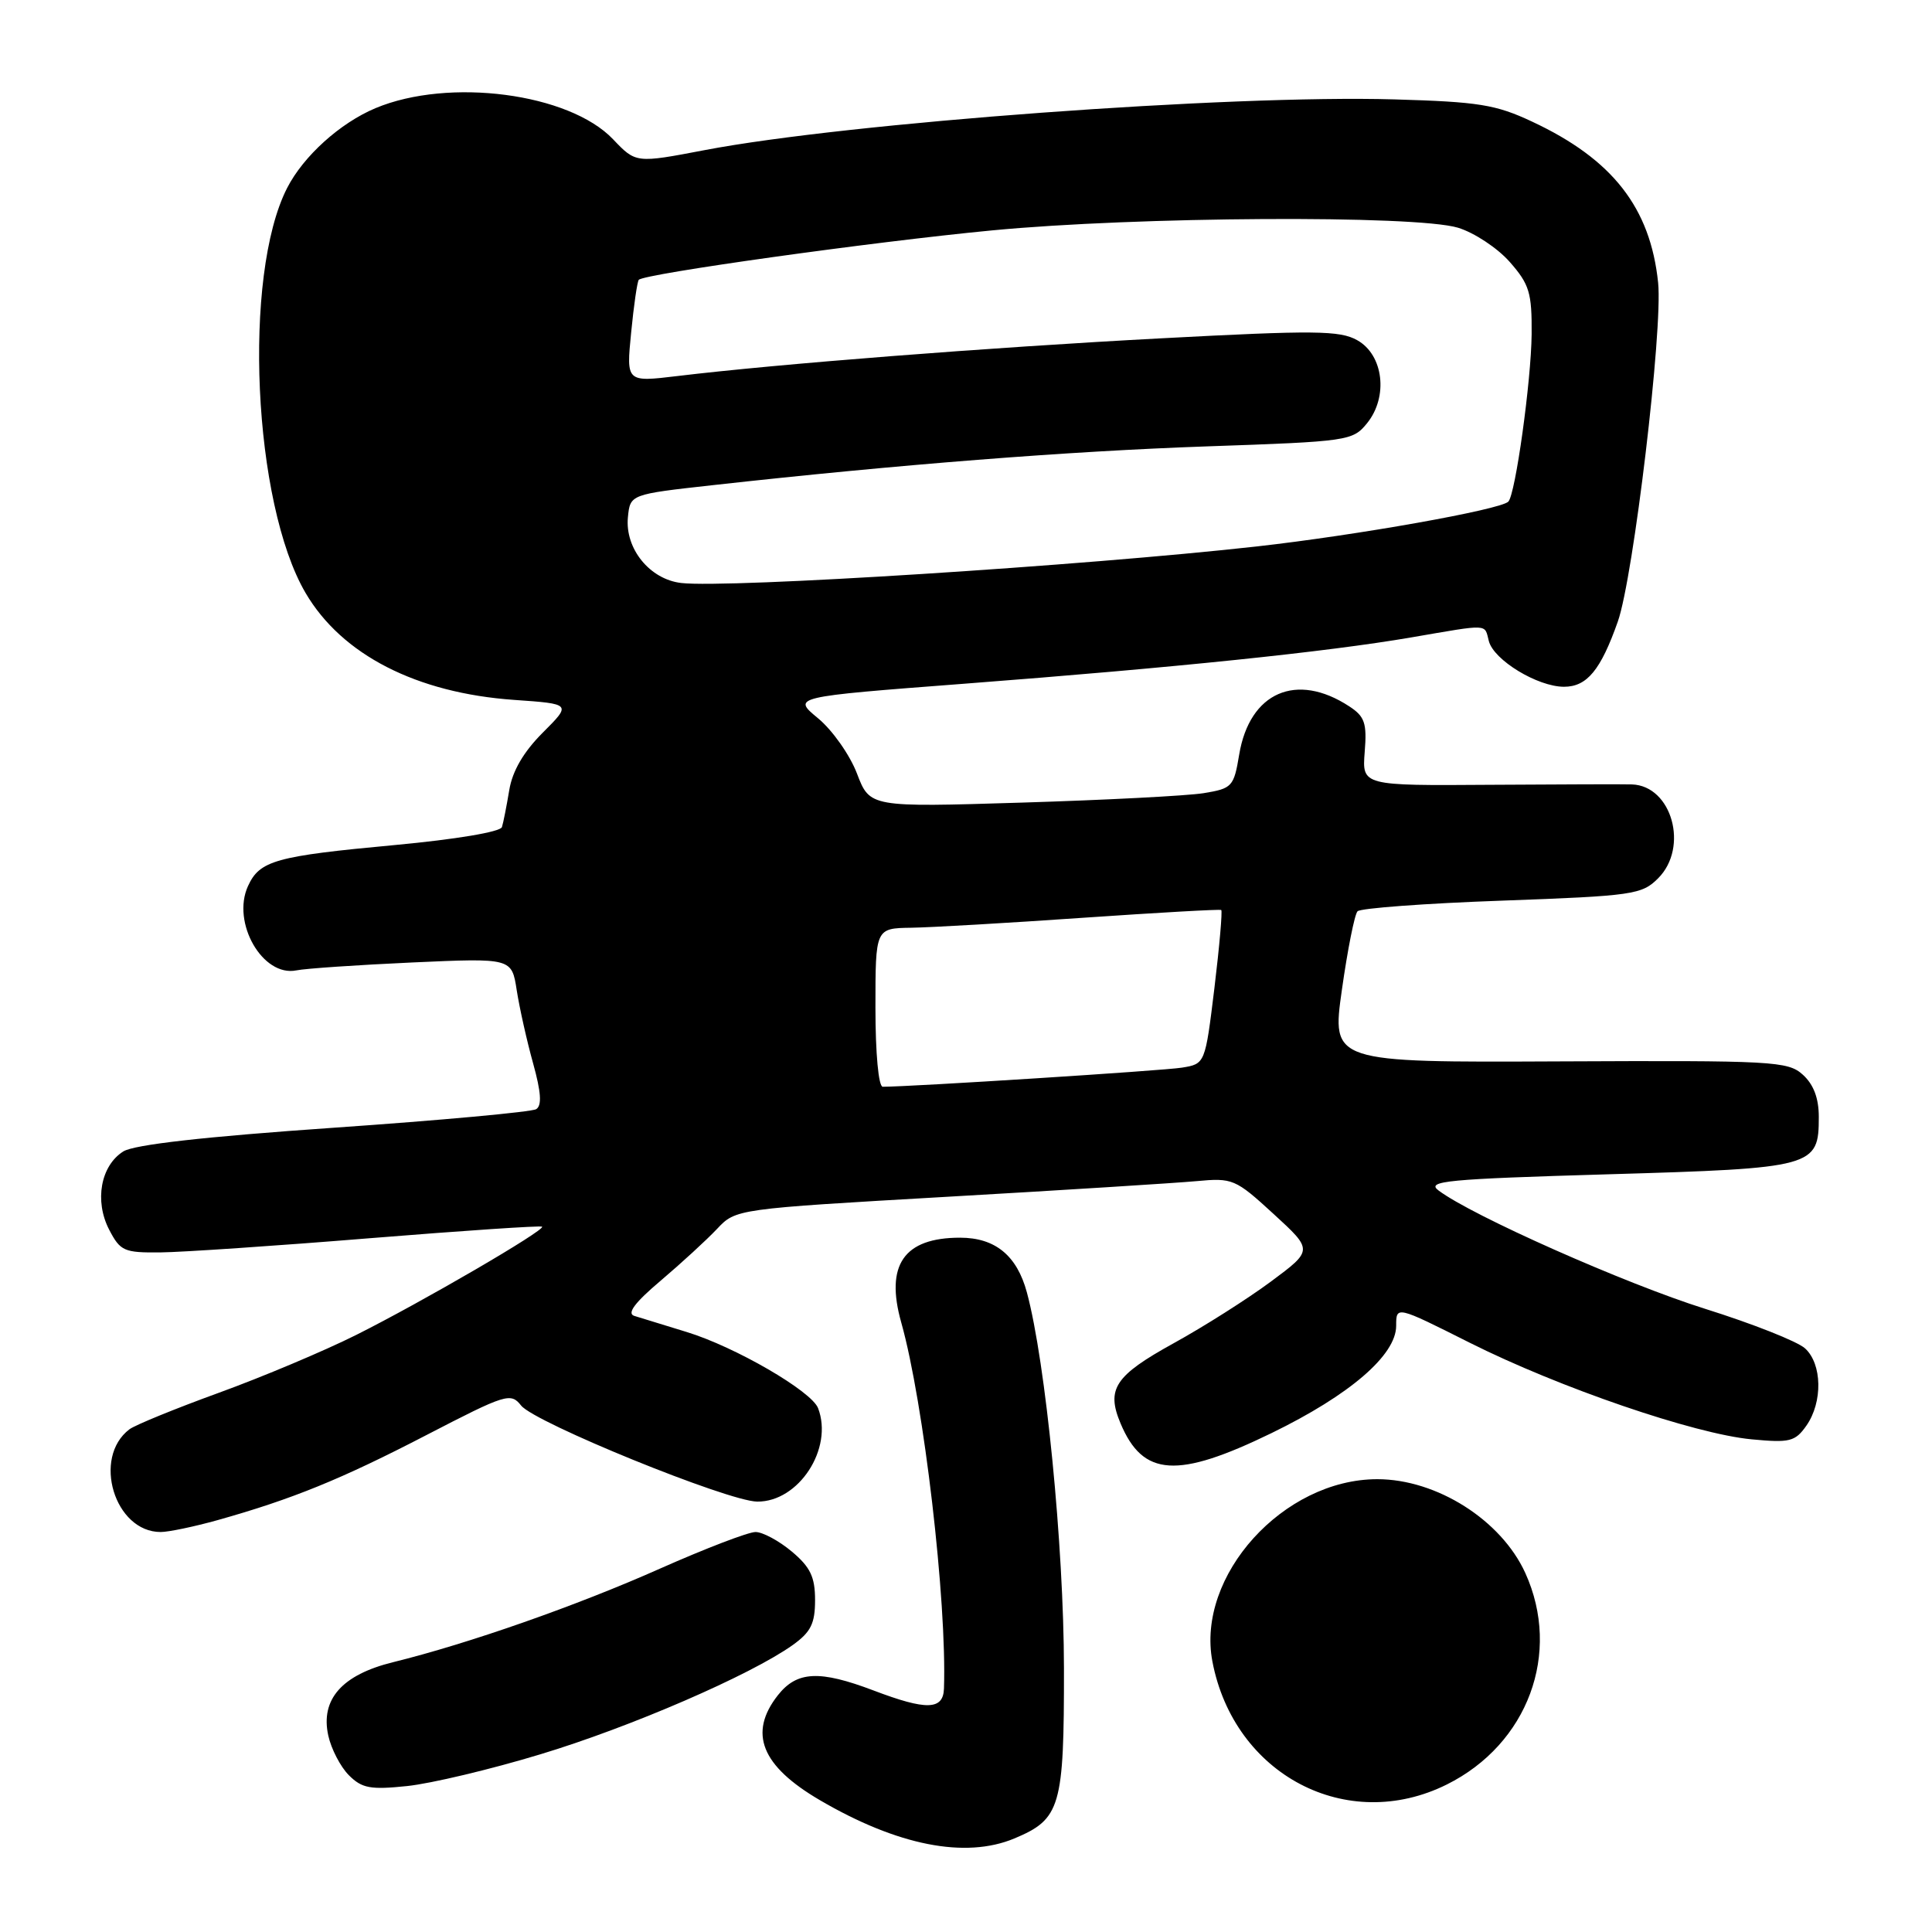 <?xml version="1.0" encoding="UTF-8" standalone="no"?>
<!DOCTYPE svg PUBLIC "-//W3C//DTD SVG 1.1//EN" "http://www.w3.org/Graphics/SVG/1.1/DTD/svg11.dtd" >
<svg xmlns="http://www.w3.org/2000/svg" xmlns:xlink="http://www.w3.org/1999/xlink" version="1.1" viewBox="0 0 256 256">
 <g >
 <path fill="currentColor"
d=" M 134.40 243.61 C 140.54 241.04 141.00 239.44 140.98 221.03 C 140.96 204.87 138.56 180.50 136.07 171.26 C 134.75 166.36 131.87 164.00 127.21 164.00 C 119.77 164.00 117.27 167.61 119.42 175.24 C 122.40 185.81 125.48 212.21 125.08 223.75 C 124.98 226.60 122.76 226.66 115.76 224.00 C 108.59 221.28 105.60 221.42 103.07 224.63 C 99.14 229.64 100.87 233.98 108.62 238.52 C 118.90 244.54 127.90 246.32 134.40 243.61 Z  M 191.72 236.45 C 202.46 231.10 206.93 219.04 202.11 208.43 C 198.92 201.42 190.37 196.00 182.50 196.00 C 170.05 196.00 158.48 208.80 160.65 220.16 C 163.52 235.19 178.49 243.04 191.72 236.45 Z  M 71.58 232.46 C 83.52 228.86 99.42 221.97 105.02 217.99 C 107.44 216.26 108.00 215.14 108.00 212.02 C 108.00 208.96 107.38 207.65 104.92 205.59 C 103.23 204.17 101.06 203.00 100.11 203.00 C 99.15 203.00 93.45 205.19 87.43 207.86 C 76.40 212.77 62.07 217.79 52.08 220.25 C 45.31 221.92 42.44 225.17 43.50 229.98 C 43.89 231.75 45.12 234.12 46.23 235.23 C 47.96 236.96 49.08 237.17 53.96 236.66 C 57.10 236.33 65.03 234.45 71.58 232.46 Z  M 28.85 201.42 C 38.74 198.64 45.21 196.01 56.55 190.13 C 67.06 184.69 67.67 184.50 69.05 186.24 C 70.84 188.51 96.45 198.93 100.33 198.97 C 105.83 199.03 110.45 191.94 108.40 186.59 C 107.53 184.33 97.43 178.47 91.00 176.50 C 87.97 175.57 84.84 174.61 84.04 174.36 C 83.03 174.04 84.13 172.58 87.54 169.70 C 90.26 167.39 93.62 164.31 95.00 162.85 C 97.50 160.19 97.50 160.19 125.50 158.58 C 140.90 157.70 155.75 156.76 158.50 156.51 C 163.33 156.06 163.68 156.20 168.75 160.85 C 174.00 165.66 174.00 165.66 168.38 169.83 C 165.29 172.12 159.49 175.80 155.49 178.00 C 147.72 182.29 146.56 184.05 148.48 188.61 C 151.45 195.68 155.99 195.97 168.49 189.89 C 178.86 184.84 185.00 179.56 185.00 175.67 C 185.00 173.02 185.00 173.02 194.75 177.92 C 206.63 183.88 224.52 190.01 232.11 190.72 C 237.16 191.20 237.87 191.02 239.36 188.90 C 241.54 185.78 241.45 180.72 239.17 178.66 C 238.17 177.75 232.21 175.39 225.92 173.42 C 215.36 170.10 195.03 161.08 190.61 157.74 C 188.94 156.49 191.66 156.23 213.09 155.60 C 240.42 154.80 241.00 154.64 241.00 148.00 C 241.00 145.51 240.31 143.69 238.88 142.40 C 236.90 140.61 234.97 140.51 206.60 140.64 C 176.44 140.78 176.44 140.78 177.81 131.14 C 178.56 125.84 179.49 121.16 179.88 120.75 C 180.28 120.34 188.88 119.70 199.01 119.34 C 216.41 118.71 217.55 118.54 219.71 116.38 C 223.81 112.28 221.54 104.13 216.25 103.94 C 215.29 103.90 206.84 103.93 197.49 103.99 C 180.48 104.11 180.48 104.11 180.83 99.64 C 181.14 95.82 180.84 94.94 178.79 93.60 C 171.79 89.01 165.58 91.72 164.20 99.98 C 163.49 104.25 163.27 104.48 159.48 105.10 C 157.29 105.45 146.45 106.01 135.38 106.35 C 115.26 106.97 115.26 106.97 113.55 102.49 C 112.61 100.03 110.29 96.74 108.40 95.18 C 104.96 92.34 104.96 92.34 127.73 90.60 C 155.72 88.46 175.81 86.38 187.00 84.46 C 197.49 82.66 196.67 82.63 197.28 84.95 C 197.94 87.47 203.73 90.99 207.23 91.00 C 210.28 91.00 212.10 88.80 214.37 82.36 C 216.44 76.49 220.35 43.65 219.71 37.46 C 218.68 27.51 213.66 21.09 203.00 16.11 C 198.19 13.85 195.90 13.49 184.75 13.17 C 162.99 12.54 112.32 16.27 93.38 19.89 C 84.26 21.63 84.26 21.63 81.24 18.46 C 75.42 12.34 59.48 10.26 49.76 14.33 C 45.06 16.30 40.20 20.69 38.04 24.92 C 32.14 36.49 33.52 66.67 40.49 78.57 C 45.29 86.76 55.19 91.83 68.12 92.74 C 75.73 93.27 75.73 93.27 71.92 97.08 C 69.38 99.62 67.90 102.15 67.48 104.69 C 67.13 106.79 66.70 108.99 66.51 109.59 C 66.32 110.23 60.39 111.22 52.34 111.97 C 36.49 113.44 34.40 114.03 32.86 117.41 C 30.65 122.25 34.80 129.48 39.27 128.58 C 40.49 128.33 47.42 127.86 54.66 127.53 C 67.81 126.94 67.81 126.94 68.47 131.22 C 68.84 133.57 69.81 137.93 70.64 140.90 C 71.70 144.72 71.82 146.49 71.05 146.97 C 70.45 147.34 58.38 148.45 44.23 149.43 C 27.04 150.62 17.78 151.67 16.34 152.57 C 13.34 154.46 12.49 159.12 14.46 162.93 C 15.94 165.78 16.43 166.00 21.28 165.95 C 24.15 165.92 36.62 165.08 49.00 164.07 C 61.38 163.07 71.65 162.38 71.83 162.54 C 72.32 162.97 55.94 172.51 47.17 176.90 C 42.95 179.01 34.78 182.45 29.00 184.55 C 23.22 186.65 17.89 188.83 17.15 189.39 C 12.19 193.15 15.18 203.00 21.29 203.00 C 22.33 203.00 25.74 202.29 28.85 201.42 Z  M 116.00 133.50 C 116.00 123.00 116.00 123.00 120.75 122.93 C 123.36 122.89 133.60 122.30 143.50 121.61 C 153.40 120.93 161.64 120.46 161.82 120.58 C 161.99 120.71 161.59 125.34 160.92 130.89 C 159.69 140.97 159.69 140.97 156.60 141.47 C 154.12 141.87 120.73 144.00 116.97 144.00 C 116.41 144.00 116.00 139.59 116.00 133.50 Z  M 90.27 77.25 C 86.10 76.77 82.80 72.70 83.20 68.55 C 83.50 65.50 83.50 65.50 94.50 64.28 C 119.18 61.54 141.54 59.79 159.85 59.15 C 178.71 58.50 179.24 58.42 181.15 56.07 C 183.98 52.57 183.32 47.02 179.84 45.08 C 177.53 43.78 174.20 43.75 153.84 44.83 C 130.86 46.05 102.99 48.23 89.74 49.83 C 82.98 50.64 82.98 50.64 83.63 44.07 C 83.98 40.46 84.44 37.31 84.64 37.08 C 85.33 36.28 115.64 32.04 131.44 30.53 C 150.60 28.69 187.53 28.48 193.18 30.17 C 195.33 30.82 198.42 32.86 200.05 34.71 C 202.66 37.68 202.99 38.79 202.95 44.28 C 202.89 50.49 200.80 65.53 199.86 66.47 C 198.79 67.54 179.81 70.92 166.50 72.41 C 143.61 74.97 96.42 77.97 90.27 77.25 Z "/>
</g>
</svg>
